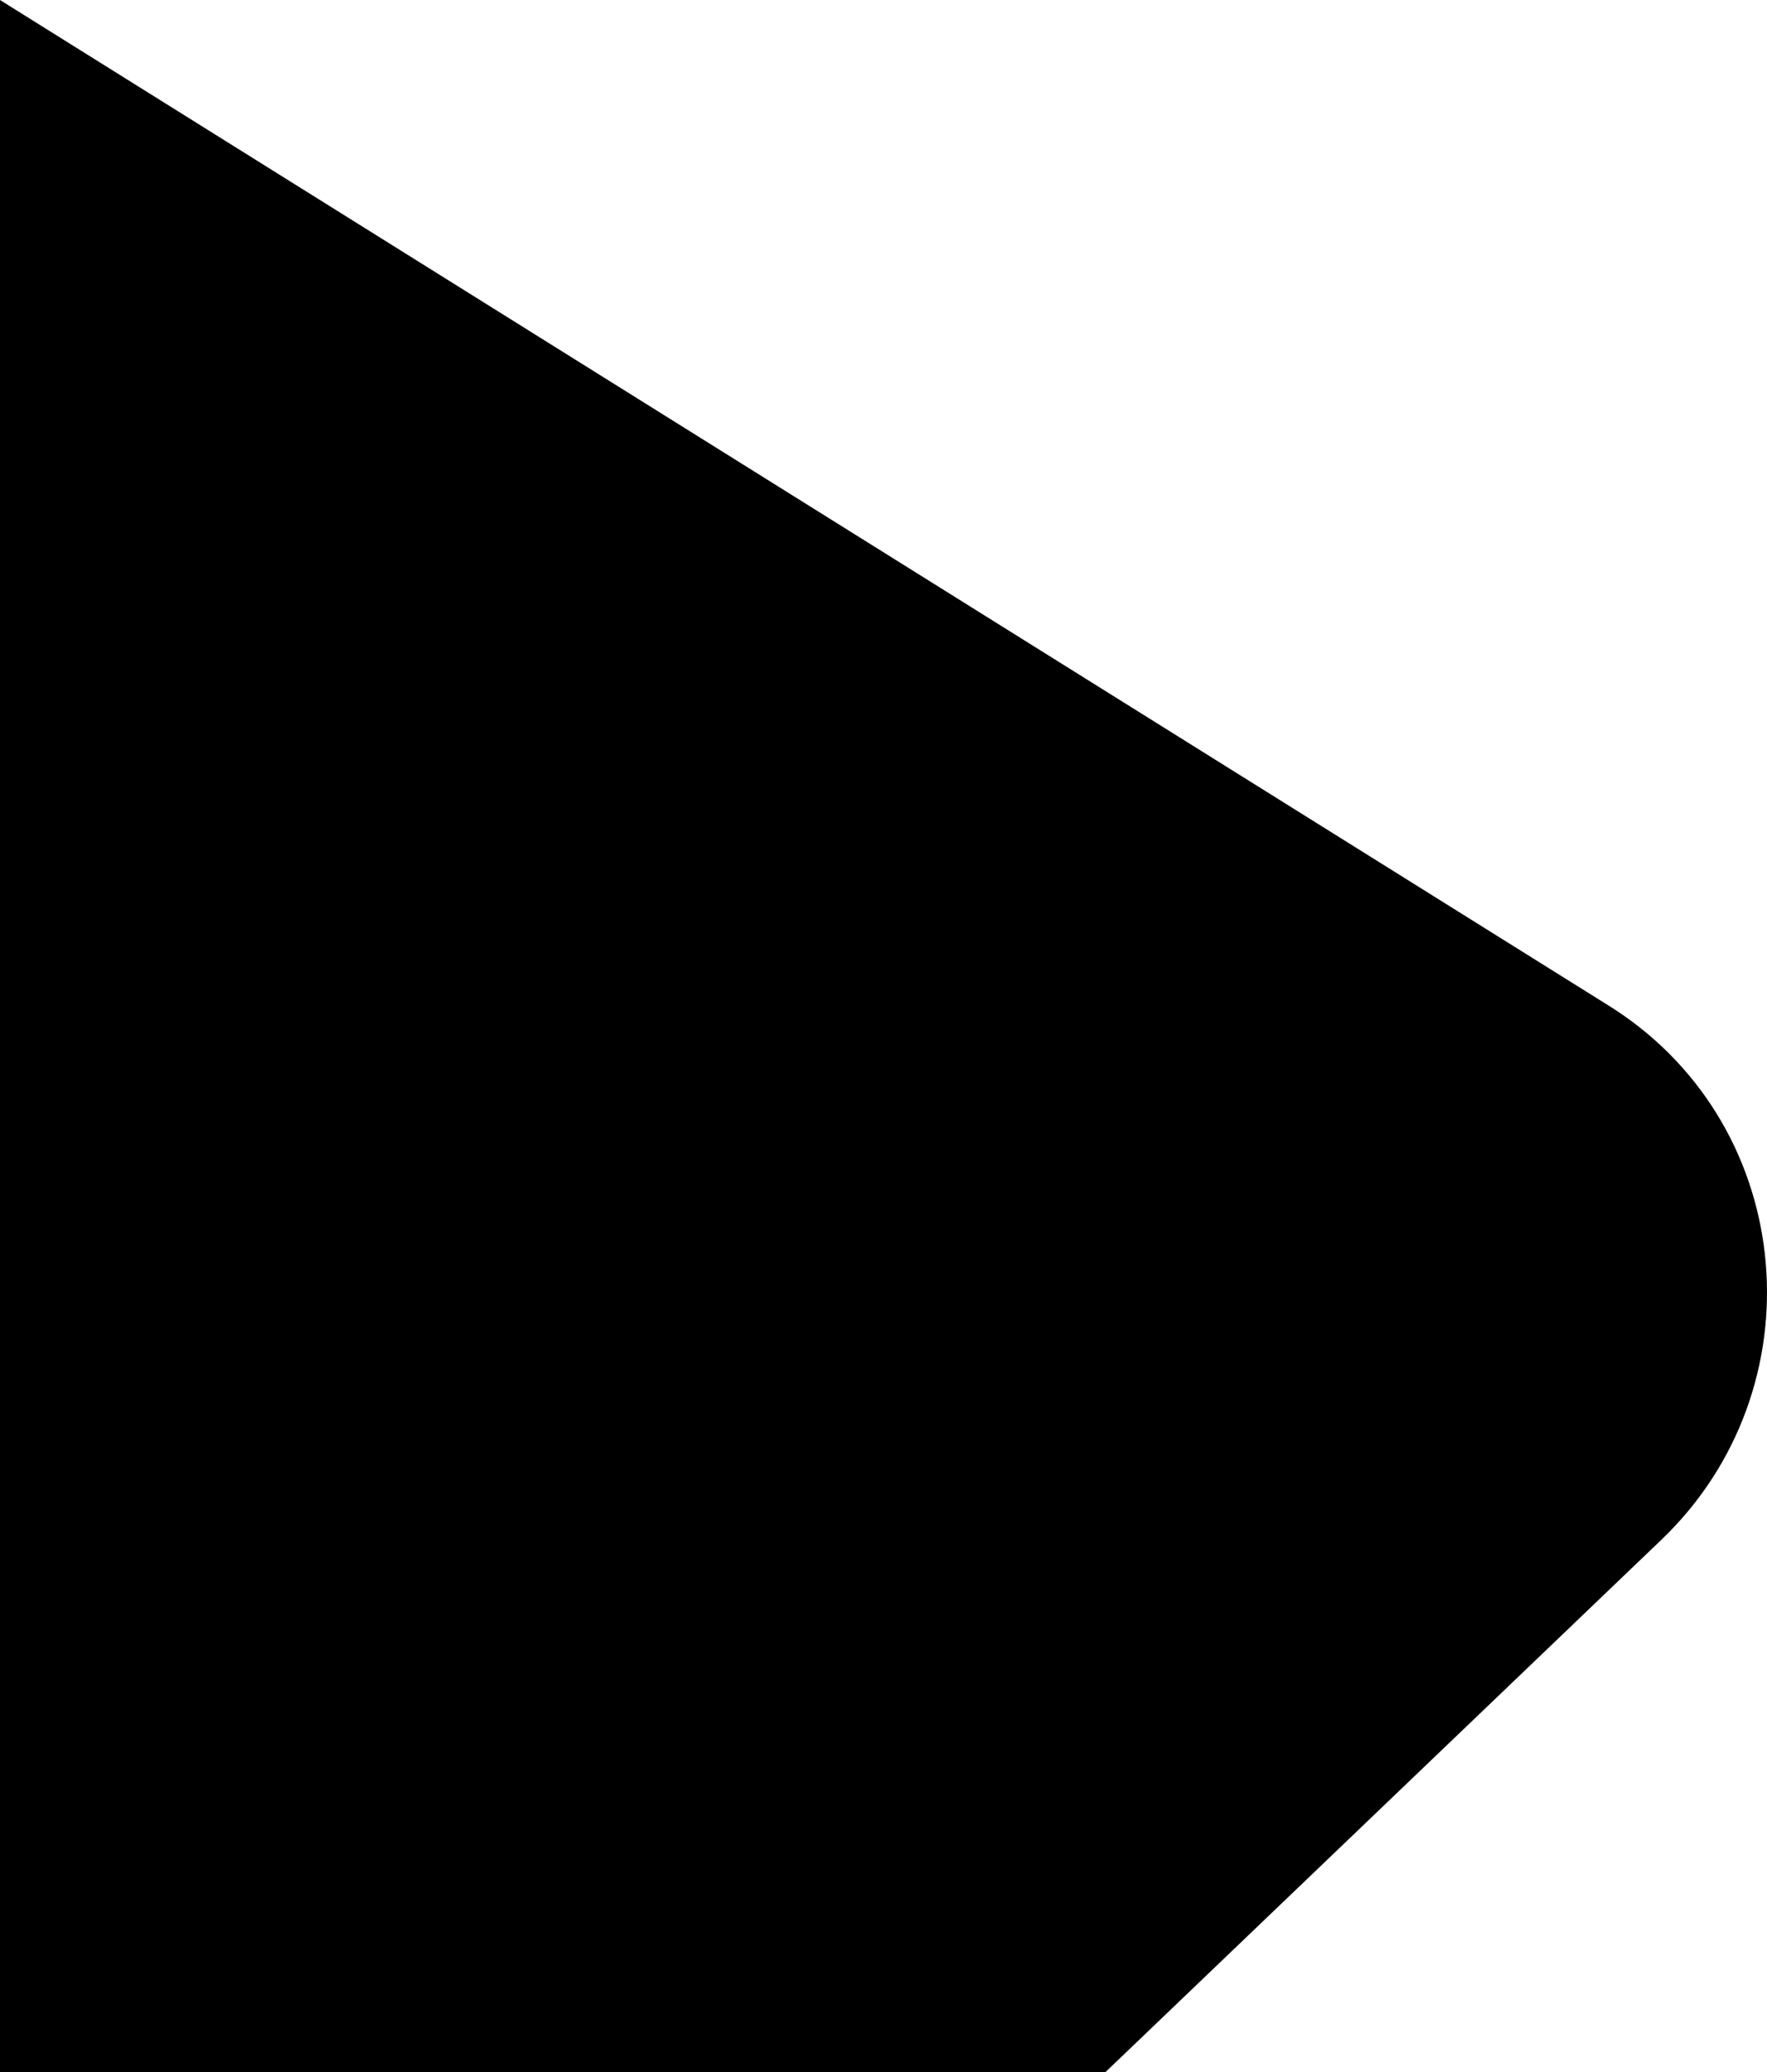 <svg xmlns="http://www.w3.org/2000/svg" width="914.786" height="1072.5" viewBox="0 0 914.786 1072.5">
  <path id="Path_461" data-name="Path 461" d="M1255.343-1490.141c94.549,61.8,105.611,196.316,24.024,274.428L992.154-940.732l-.52.5H419.274v-1072.5l.5.311,832.44,520.28Q1253.792-1491.156,1255.343-1490.141Z" transform="translate(-419.274 2012.732)"/>
</svg>

